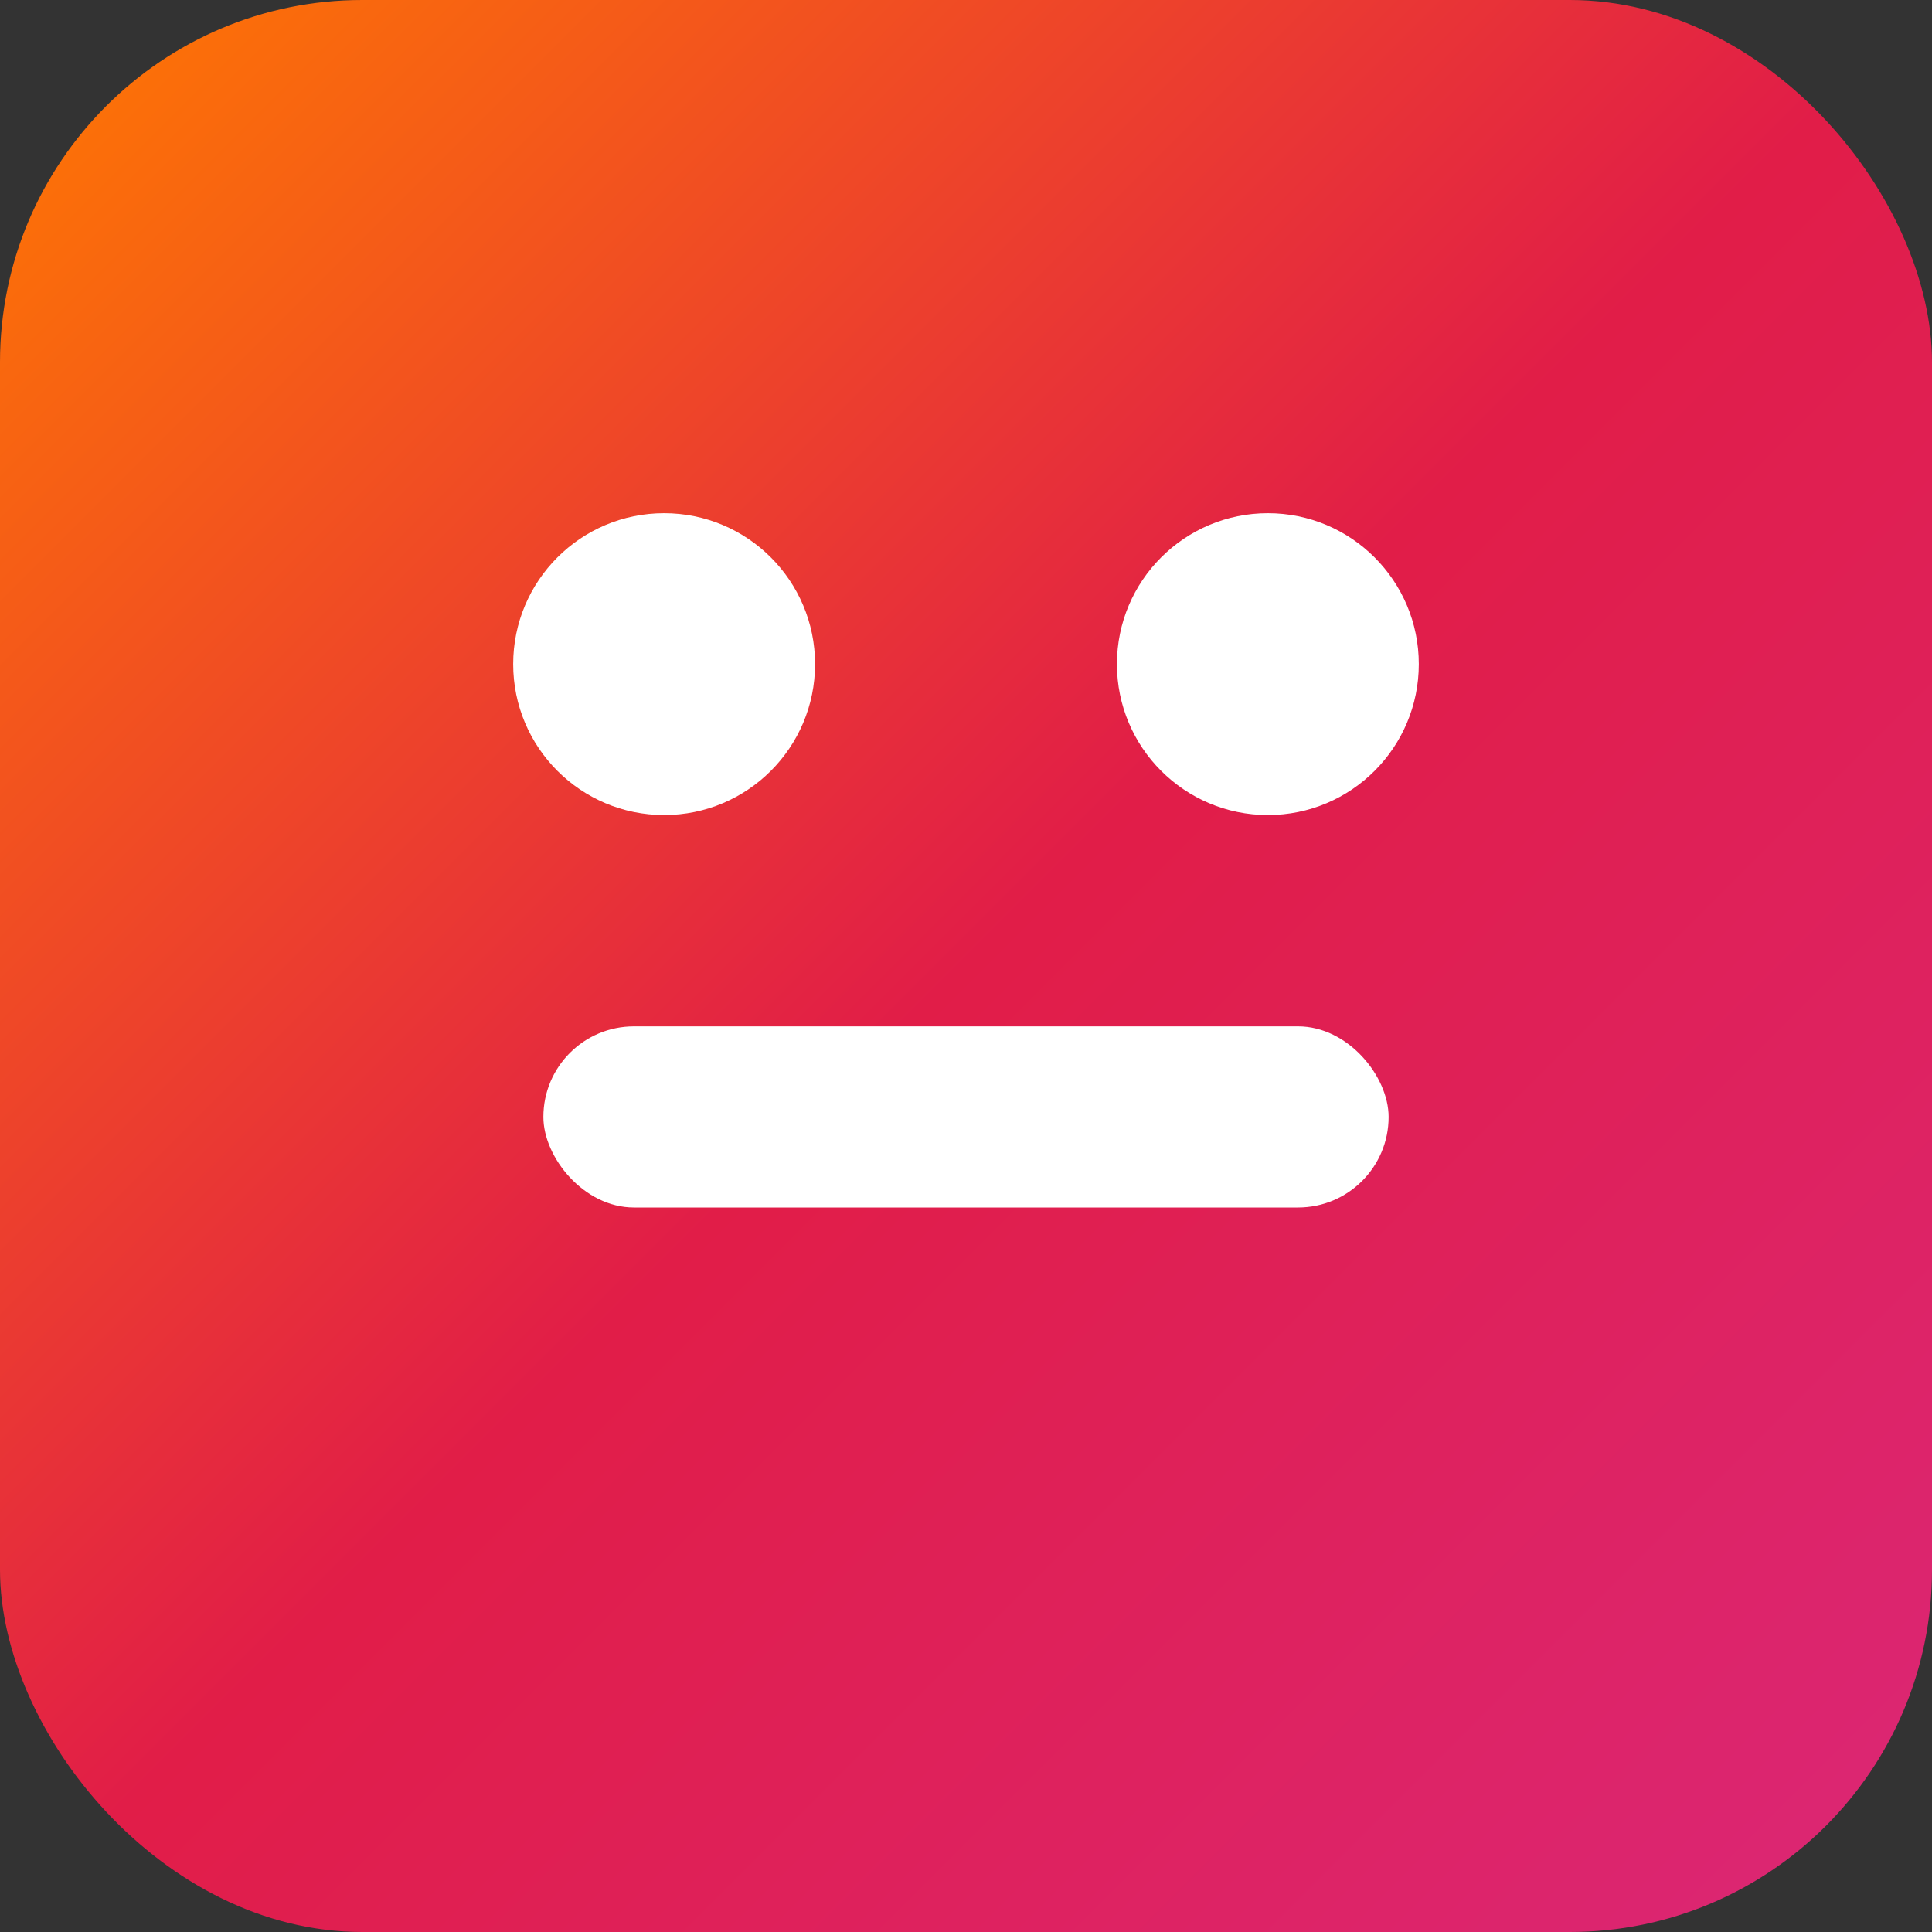 <svg xmlns="http://www.w3.org/2000/svg" viewBox="0 0 64 64">
  <rect x="0" y="0" width="64" height="64" fill="#333333" stroke="none"/>
  <defs>
    <linearGradient id="g" x1="0" x2="1" y1="0" y2="1">
      <stop offset="0%" stop-color="#ff7a00"/>
      <stop offset="50%" stop-color="#e11d48"/>
      <stop offset="100%" stop-color="#db2777"/>
    </linearGradient>
  </defs>
  <rect width="64" height="64" rx="12" fill="url(#g)"/>
  <g fill="#fff">
    <circle cx="22" cy="22" r="5"/>
    <circle cx="42" cy="22" r="5"/>
    <rect x="18" y="34" width="28" height="6" rx="3"/>
  </g>
</svg>
